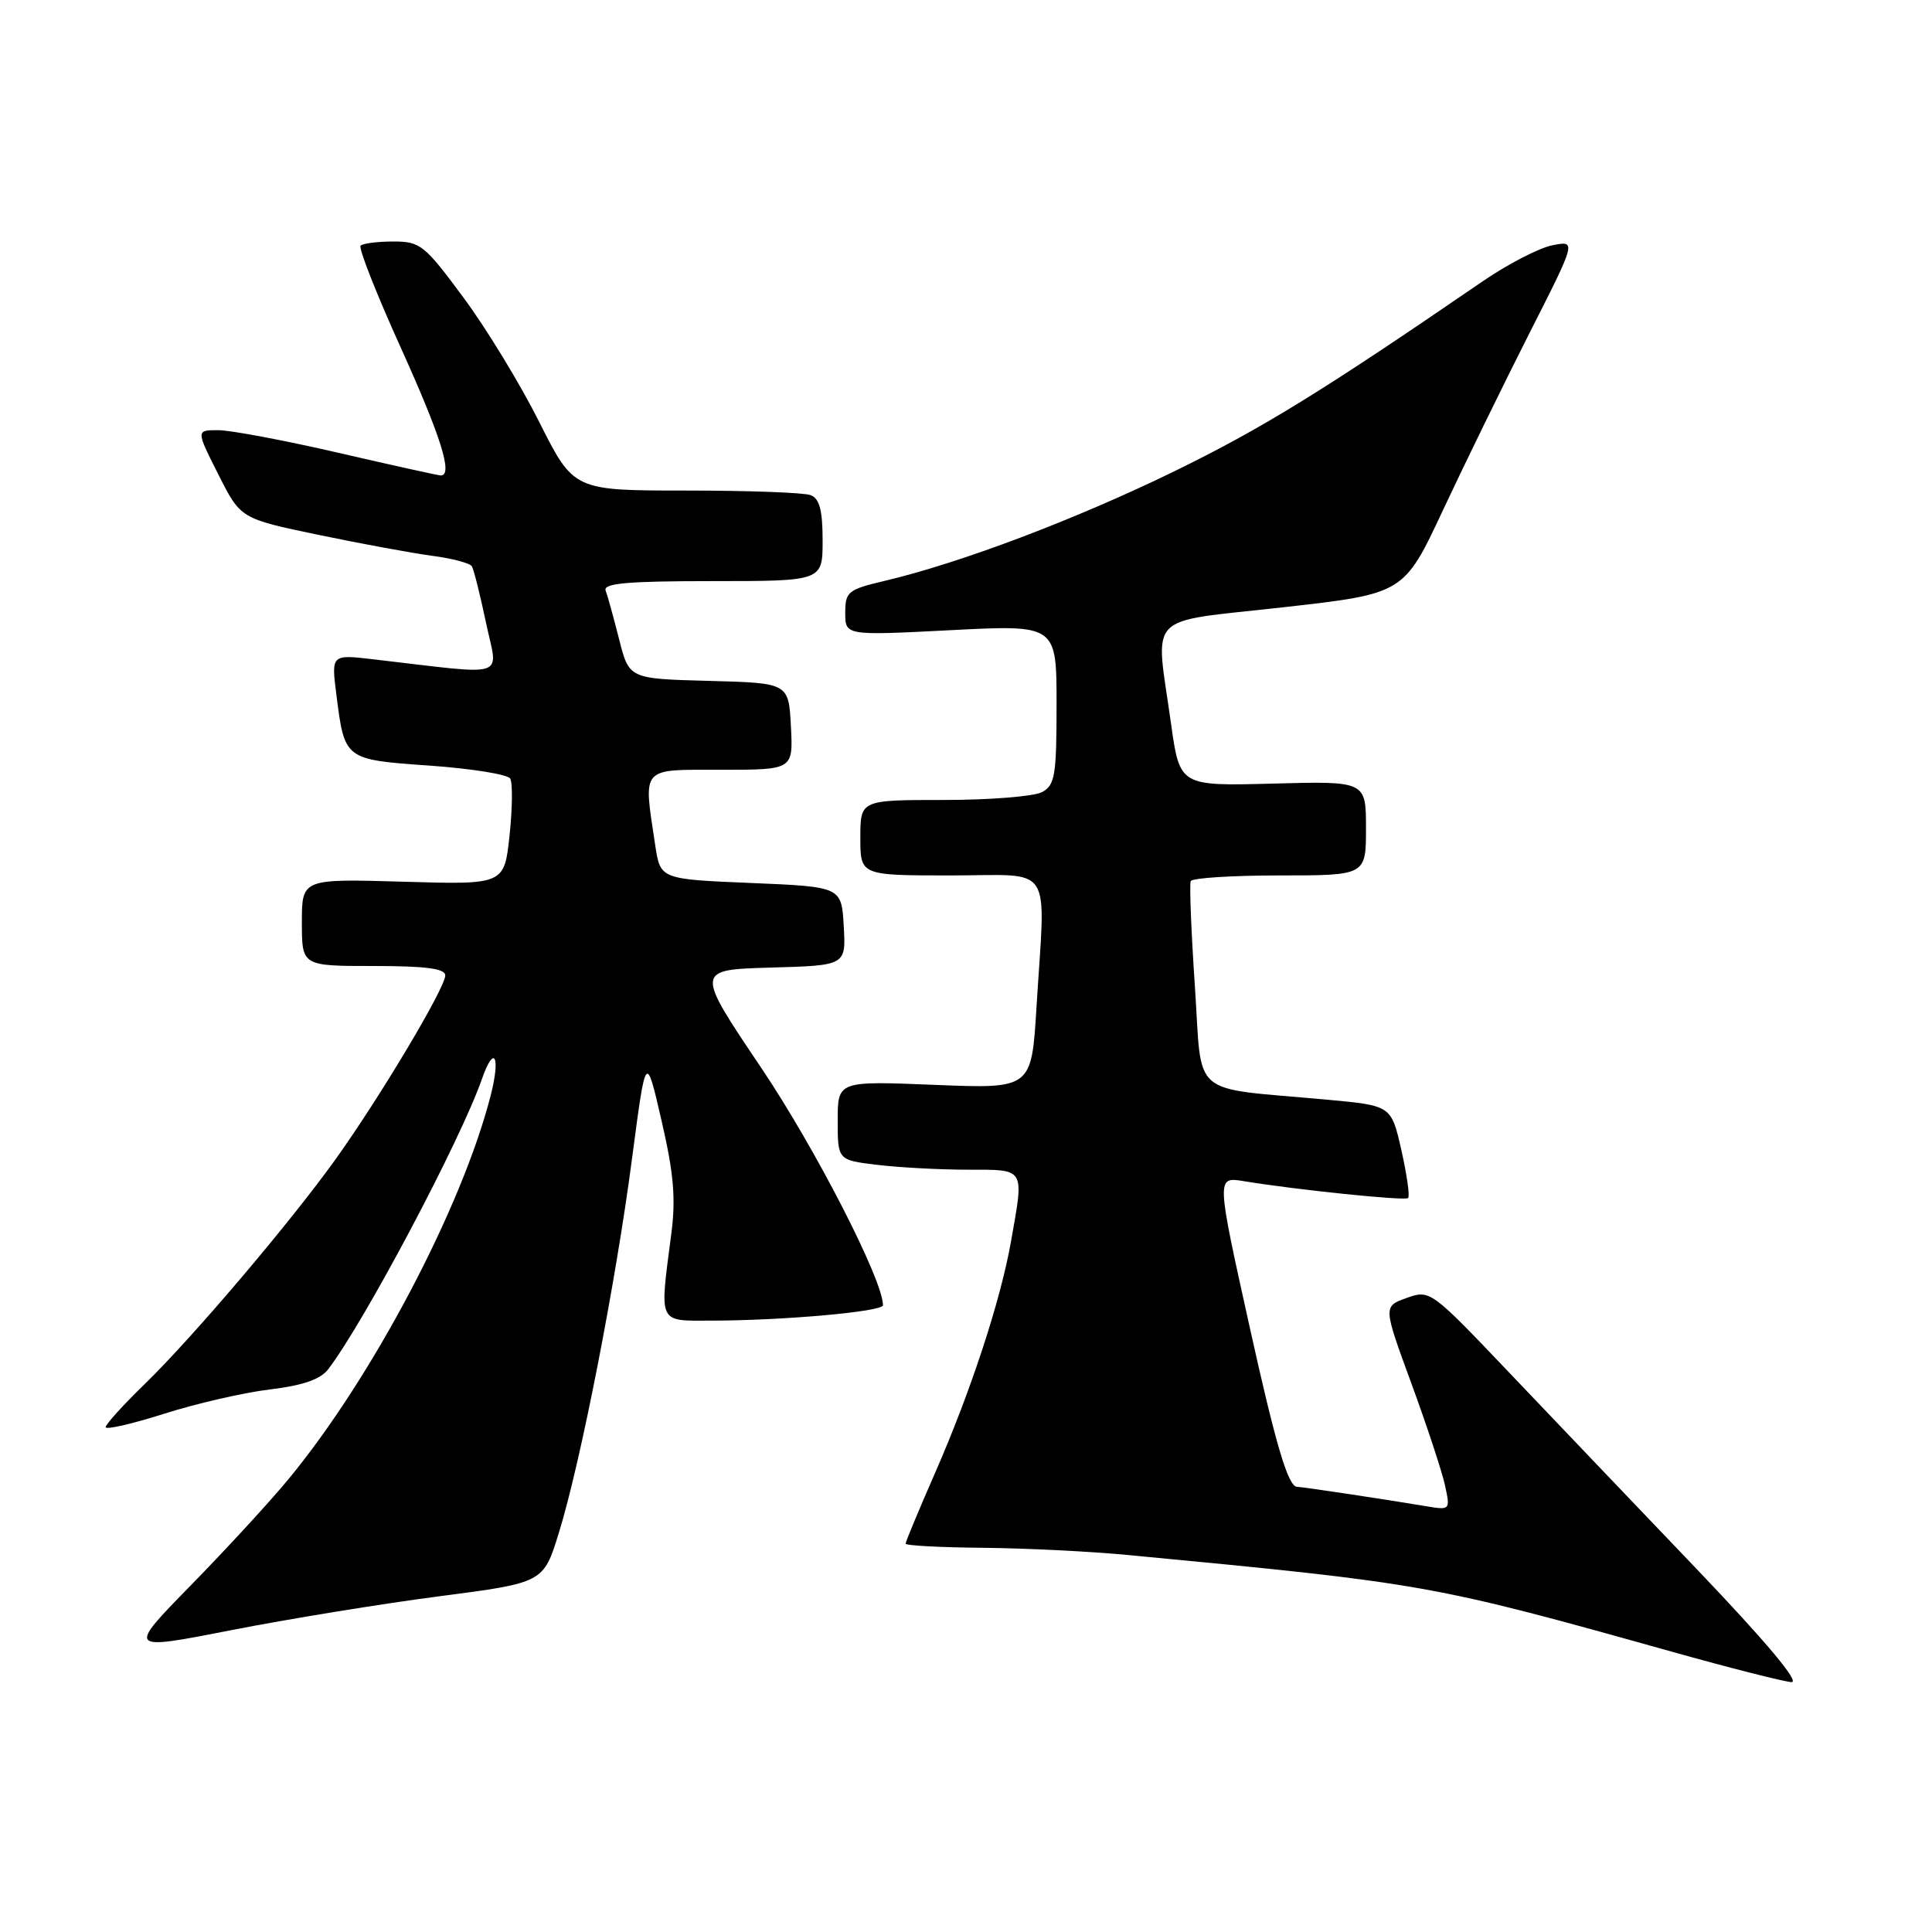 <?xml version="1.0" encoding="UTF-8" standalone="no"?>
<!DOCTYPE svg PUBLIC "-//W3C//DTD SVG 1.1//EN" "http://www.w3.org/Graphics/SVG/1.1/DTD/svg11.dtd" >
<svg xmlns="http://www.w3.org/2000/svg" xmlns:xlink="http://www.w3.org/1999/xlink" version="1.1" viewBox="0 0 256 256">
 <g >
 <path fill="currentColor"
d=" M 224.87 207.96 C 216.96 199.69 205.78 187.97 200.00 181.90 C 189.58 170.95 189.48 170.88 186.38 171.99 C 183.27 173.10 183.27 173.10 187.01 183.30 C 189.07 188.91 191.07 194.99 191.47 196.81 C 192.18 200.12 192.18 200.12 188.84 199.56 C 183.55 198.67 172.56 197.02 171.87 197.01 C 170.68 196.99 169.04 191.46 165.53 175.58 C 161.19 156.00 161.18 155.92 164.75 156.50 C 171.78 157.66 186.19 159.14 186.58 158.75 C 186.83 158.51 186.42 155.65 185.69 152.40 C 184.35 146.50 184.35 146.50 175.92 145.72 C 157.38 144.02 159.34 145.70 158.33 130.71 C 157.84 123.44 157.59 117.16 157.78 116.75 C 157.97 116.34 163.27 116.00 169.56 116.00 C 181.00 116.00 181.00 116.00 181.00 109.75 C 181.00 103.50 181.00 103.50 168.66 103.83 C 156.32 104.16 156.32 104.16 155.16 95.83 C 153.08 80.94 151.53 82.55 170.01 80.47 C 186.02 78.67 186.02 78.67 191.21 67.58 C 194.06 61.49 199.21 50.96 202.64 44.18 C 208.89 31.87 208.89 31.87 205.70 32.50 C 203.94 32.85 199.80 34.99 196.50 37.25 C 175.06 51.95 167.24 56.76 155.60 62.45 C 142.58 68.80 127.30 74.59 117.25 76.96 C 112.35 78.12 112.00 78.40 112.00 81.21 C 112.00 84.22 112.00 84.22 126.00 83.50 C 140.00 82.78 140.00 82.78 140.00 93.35 C 140.00 102.79 139.79 104.04 138.07 104.96 C 137.00 105.53 131.15 106.00 125.07 106.00 C 114.00 106.00 114.00 106.00 114.00 111.00 C 114.00 116.00 114.00 116.00 126.00 116.00 C 139.82 116.00 138.53 114.01 137.34 133.48 C 136.68 144.27 136.68 144.27 123.84 143.75 C 111.00 143.23 111.00 143.23 111.00 148.48 C 111.00 153.72 111.00 153.72 116.25 154.35 C 119.14 154.70 124.54 154.99 128.25 154.99 C 135.94 155.00 135.71 154.62 133.95 164.57 C 132.56 172.40 128.61 184.44 123.85 195.29 C 121.73 200.13 120.00 204.29 120.00 204.54 C 120.00 204.80 124.61 205.04 130.25 205.09 C 135.89 205.15 144.55 205.57 149.50 206.05 C 188.96 209.81 189.63 209.93 221.50 218.85 C 229.20 221.01 236.34 222.82 237.37 222.89 C 238.56 222.96 234.07 217.60 224.87 207.96 Z  M 58.25 211.51 C 72.01 209.72 72.01 209.72 74.05 203.11 C 76.94 193.78 81.59 169.99 83.75 153.50 C 85.59 139.50 85.59 139.50 87.66 148.50 C 89.28 155.49 89.56 158.84 88.95 163.50 C 87.38 175.56 87.12 175.00 94.25 174.99 C 103.76 174.98 117.00 173.80 117.00 172.95 C 117.00 169.62 108.05 152.17 100.87 141.50 C 92.12 128.50 92.12 128.50 102.11 128.21 C 112.10 127.93 112.10 127.93 111.80 122.71 C 111.50 117.50 111.50 117.50 99.50 117.00 C 87.50 116.50 87.50 116.50 86.82 112.00 C 85.24 101.46 84.77 102.00 95.55 102.00 C 105.10 102.00 105.10 102.00 104.80 96.25 C 104.50 90.50 104.50 90.50 93.93 90.22 C 83.36 89.94 83.36 89.94 82.04 84.72 C 81.31 81.85 80.51 78.94 80.25 78.25 C 79.89 77.29 83.13 77.00 94.39 77.00 C 109.00 77.00 109.00 77.00 109.00 71.61 C 109.00 67.61 108.59 66.06 107.42 65.61 C 106.55 65.27 99.13 65.00 90.93 65.00 C 76.02 65.00 76.02 65.00 71.46 55.93 C 68.96 50.94 64.44 43.51 61.41 39.43 C 56.26 32.46 55.69 32.00 52.13 32.00 C 50.04 32.00 48.09 32.25 47.78 32.55 C 47.48 32.85 49.88 38.95 53.12 46.10 C 58.44 57.87 60.05 63.00 58.41 63.00 C 58.09 63.00 51.98 61.65 44.84 60.00 C 37.70 58.35 30.53 57.00 28.91 57.00 C 25.97 57.00 25.97 57.00 28.93 62.86 C 31.88 68.72 31.88 68.72 42.19 70.87 C 47.86 72.05 54.65 73.30 57.28 73.65 C 59.90 73.99 62.26 74.62 62.52 75.03 C 62.78 75.45 63.62 78.82 64.40 82.52 C 65.98 90.05 67.75 89.48 49.45 87.36 C 43.89 86.71 43.89 86.71 44.58 92.11 C 45.67 100.68 45.63 100.65 56.95 101.45 C 62.47 101.84 67.26 102.61 67.60 103.16 C 67.94 103.71 67.90 107.10 67.52 110.69 C 66.82 117.23 66.82 117.23 53.41 116.83 C 40.00 116.44 40.00 116.44 40.00 122.22 C 40.00 128.00 40.00 128.00 49.50 128.00 C 56.43 128.00 59.00 128.34 59.00 129.25 C 59.00 130.88 50.49 145.16 44.60 153.42 C 38.58 161.85 25.58 177.18 19.11 183.46 C 16.30 186.19 14.00 188.73 14.00 189.11 C 14.00 189.48 17.49 188.68 21.75 187.33 C 26.01 185.97 32.32 184.52 35.76 184.11 C 40.14 183.58 42.46 182.78 43.49 181.43 C 48.30 175.13 61.03 151.09 63.86 142.97 C 65.49 138.31 66.35 139.93 65.02 145.15 C 61.21 160.02 49.35 182.53 38.22 196.00 C 35.72 199.03 29.88 205.37 25.25 210.10 C 16.83 218.71 16.83 218.71 30.67 216.00 C 38.27 214.51 50.69 212.49 58.25 211.51 Z "/>
</g>
</svg>